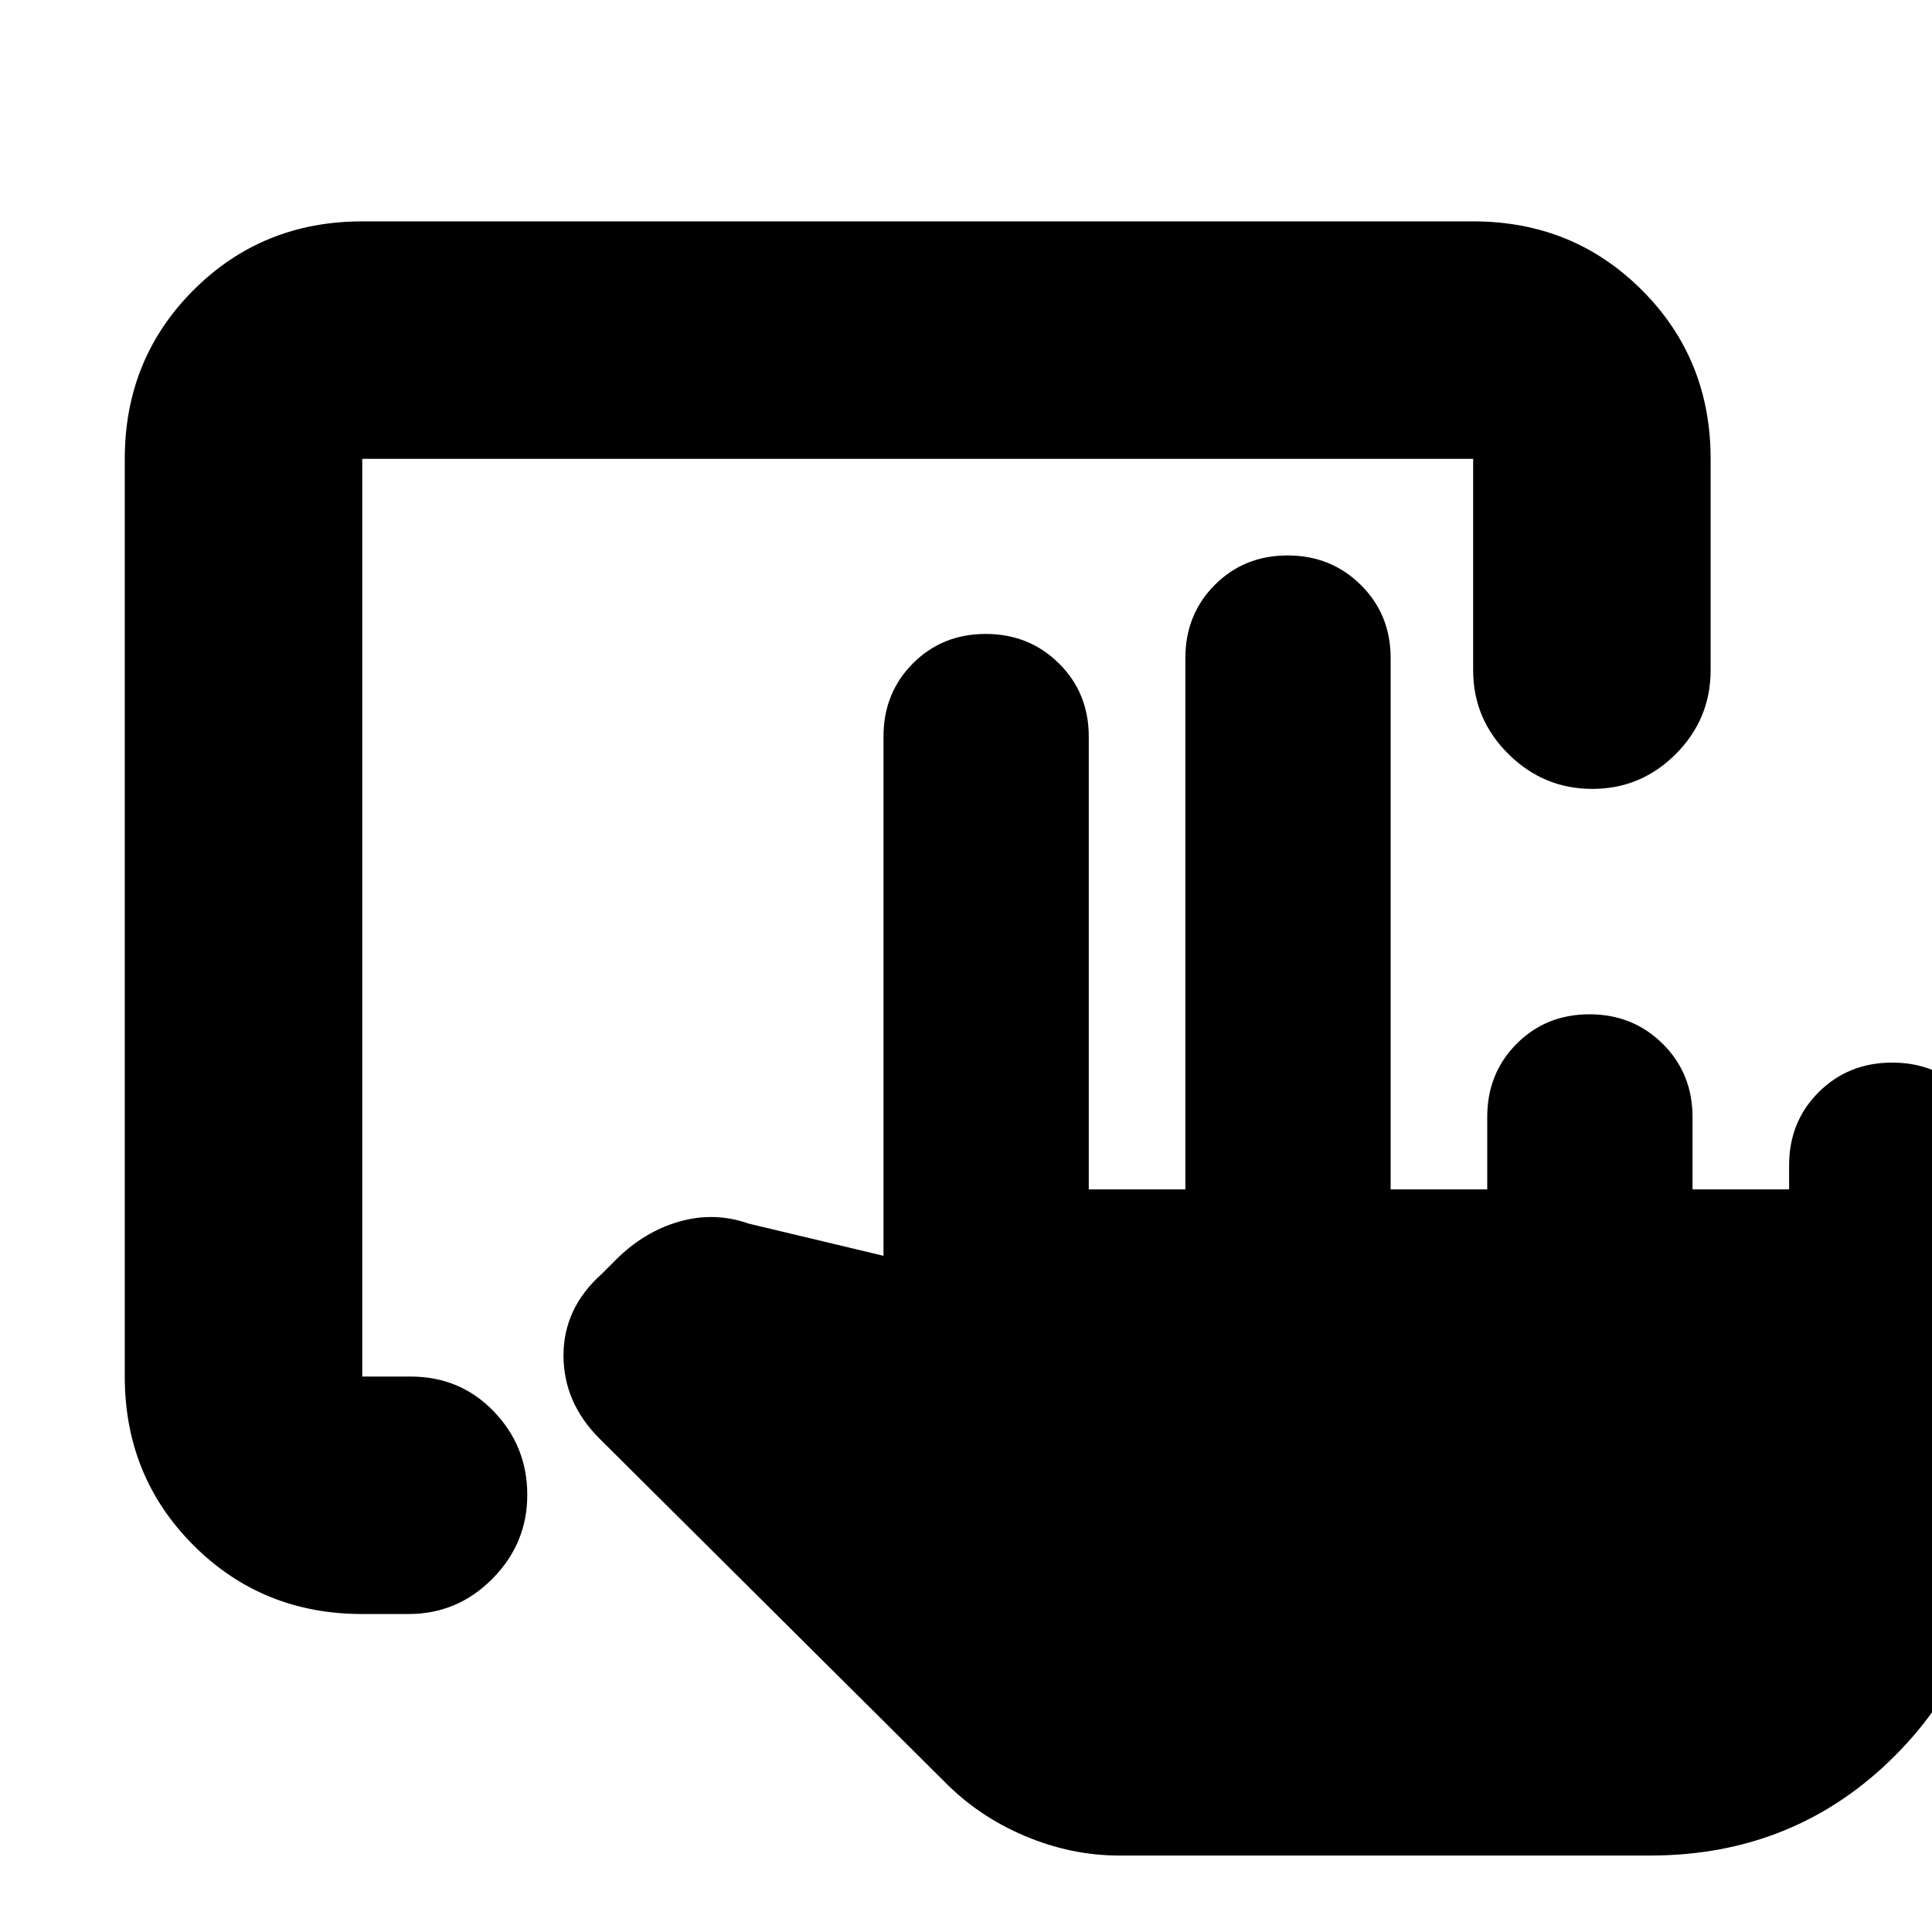 <svg xmlns="http://www.w3.org/2000/svg" height="20" viewBox="0 -960 960 960" width="20"><path d="M739-369v-36q0-21.67 14.6-36.34Q768.2-456 789.79-456q21.59 0 36.4 14.66Q841-426.67 841-405v36h48v-12q0-21.67 14.73-36.34Q918.46-432 940.23-432t36.27 14.66Q991-402.67 991-381v172q0 72-49.5 121.5T820-38H556q-23.82 0-46.91-9.79Q486-57.57 469-75L298-245.06Q280-263 280-286.5q0-23.5 19-40.5l7-7q14-14 31.5-19t34.5 1l67 16v-258q0-21.67 14.6-36.34Q468.2-645 489.79-645q21.59 0 36.4 14.66Q541-615.67 541-594v225h48v-264q0-21.67 14.6-36.34Q618.2-684 639.79-684q21.59 0 36.4 14.66Q691-654.67 691-633v264h48ZM180-158q-49.7 0-83.85-34.15Q62-226.3 62-276v-456q0-49.7 34.15-83.85Q130.3-850 180-850h552q49.7 0 83.85 34.15Q850-781.7 850-732v105q0 24.3-17.29 41.65Q815.42-568 791.21-568t-41.71-17.35Q732-602.7 732-627v-105H180v456h24q24.65 0 41.32 17.29Q262-241.42 262-217.21t-17.35 41.71Q227.3-158 203-158h-23Z"/></svg>